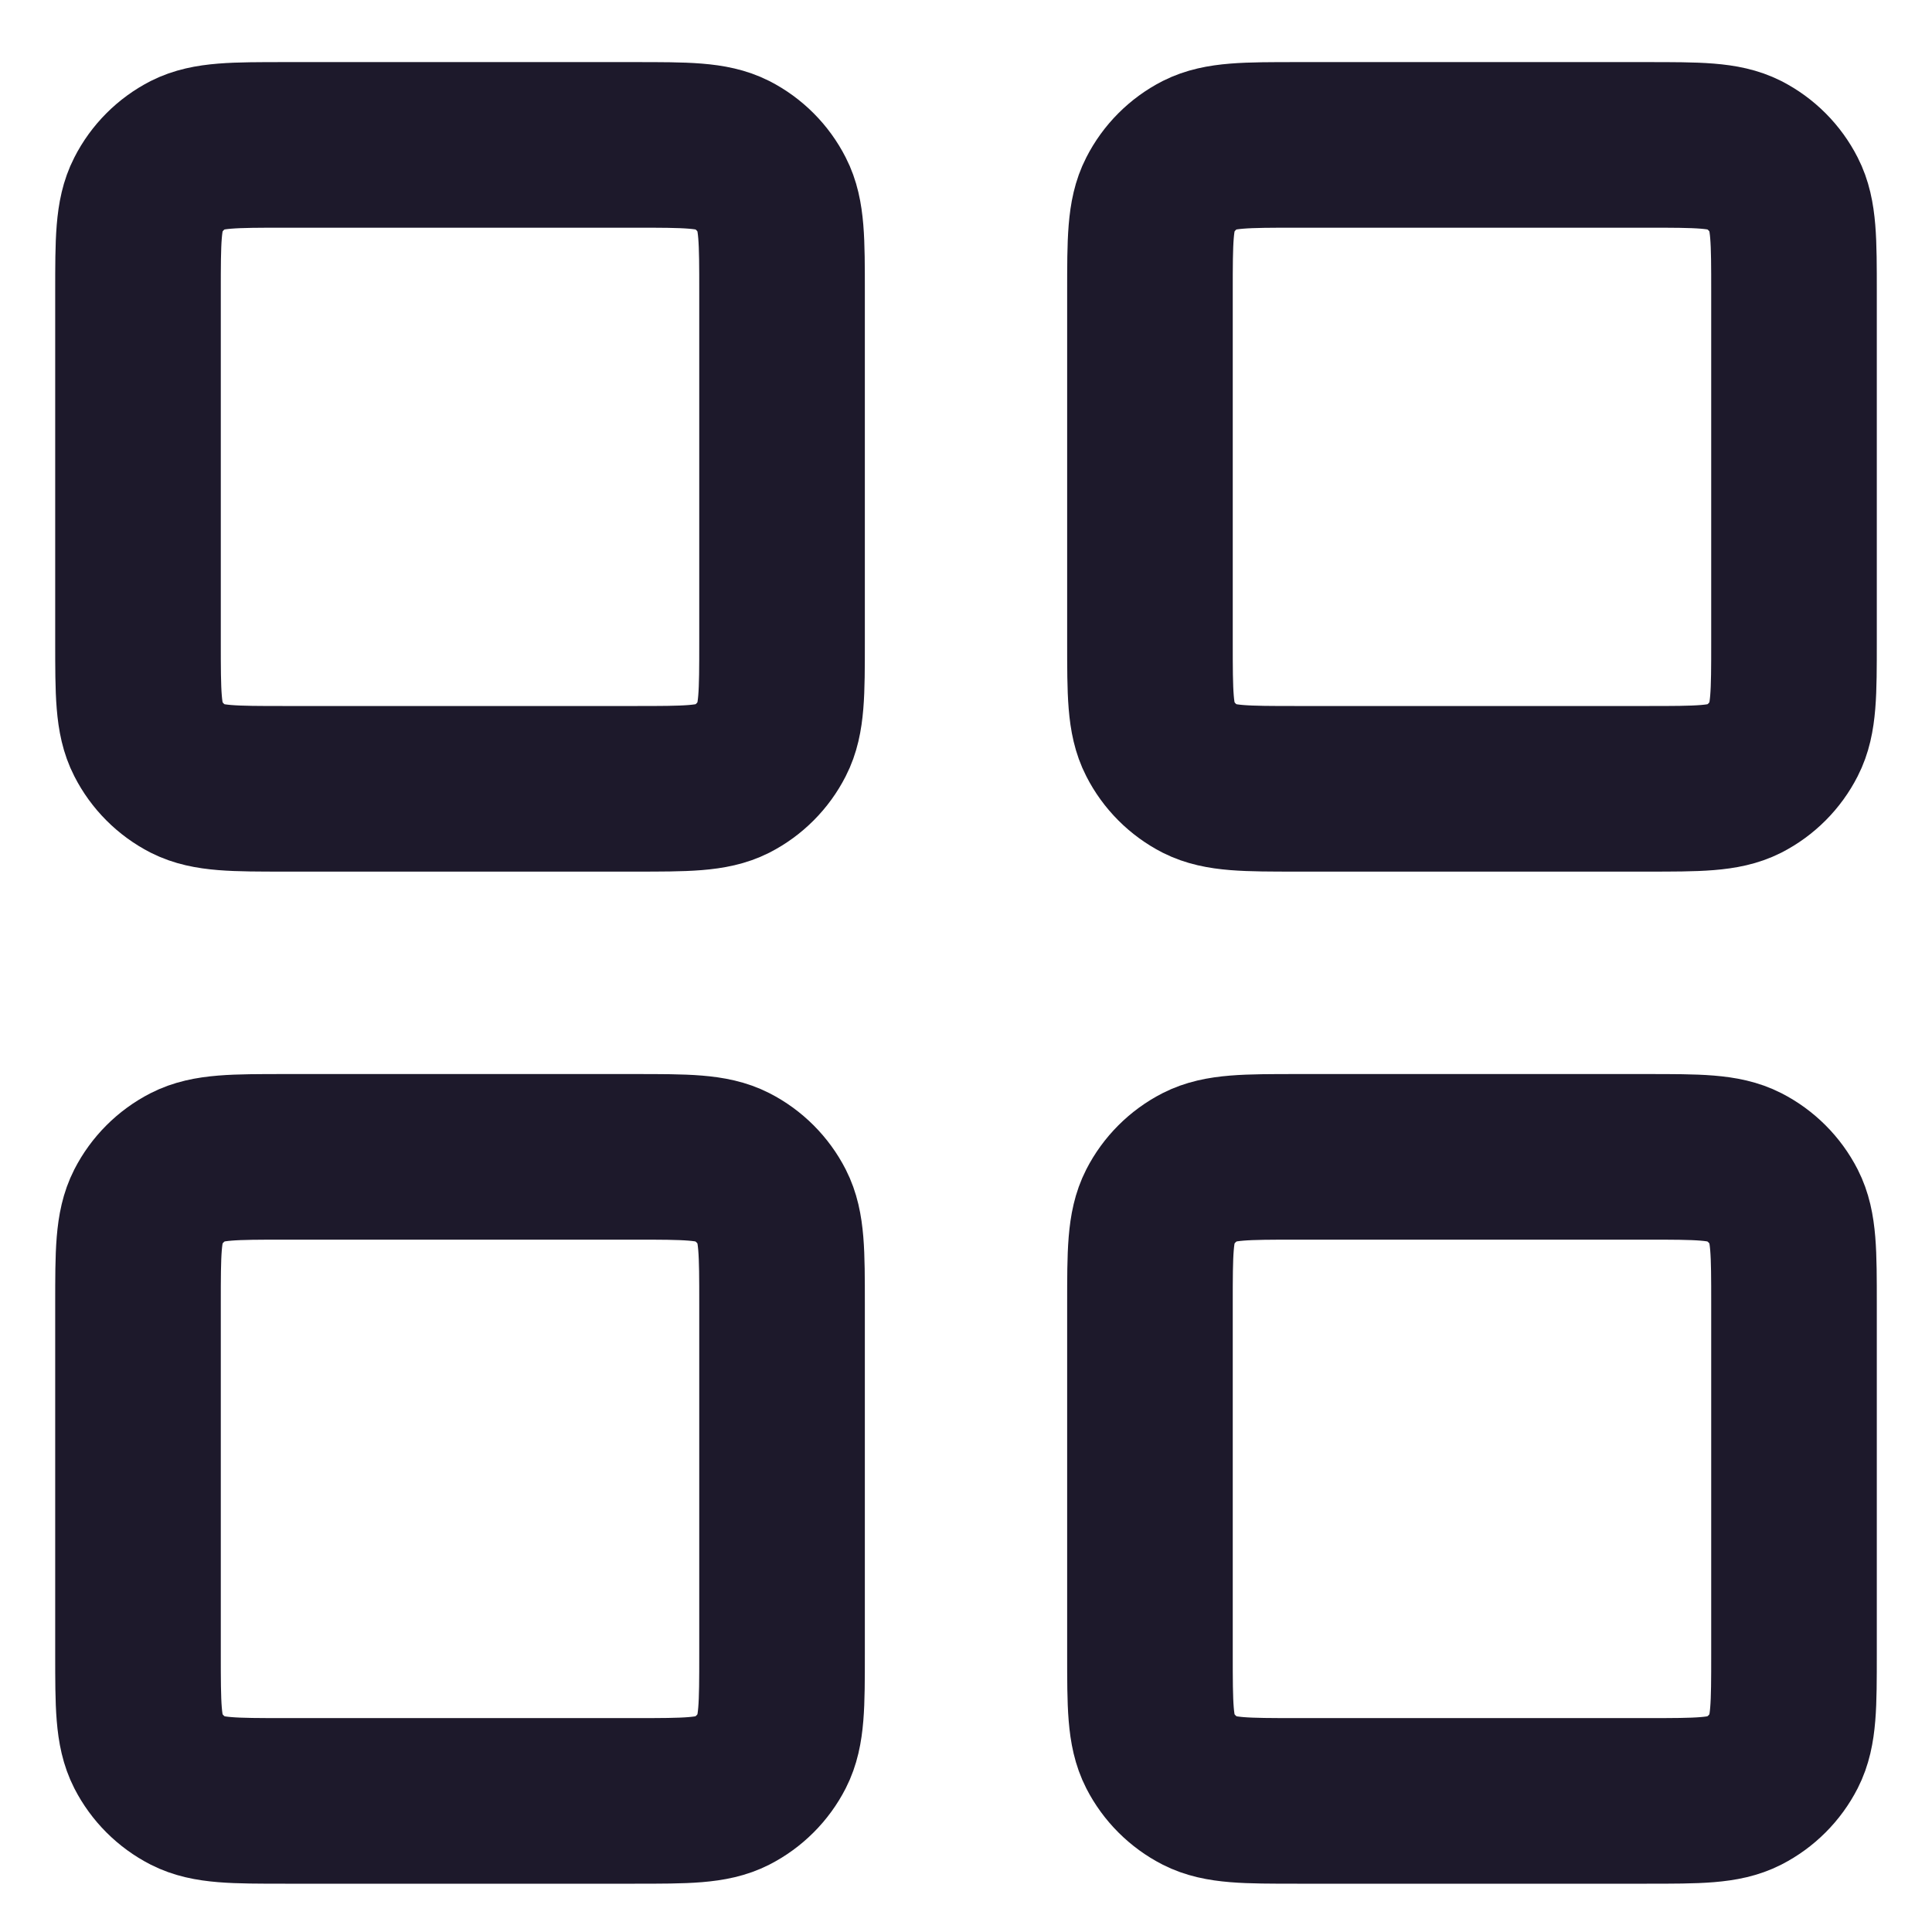 <svg width="14" height="14" viewBox="0 0 14 14" fill="none" xmlns="http://www.w3.org/2000/svg">
<path d="M4.6 1.05H2.067C1.693 1.05 1.507 1.05 1.364 1.122C1.239 1.186 1.137 1.288 1.073 1.414C1 1.556 1 1.743 1 2.116V4.65C1 5.023 1 5.21 1.073 5.352C1.137 5.478 1.239 5.58 1.364 5.644C1.507 5.716 1.693 5.716 2.067 5.716H4.6C4.973 5.716 5.16 5.716 5.303 5.644C5.428 5.58 5.53 5.478 5.594 5.352C5.667 5.21 5.667 5.023 5.667 4.65V2.116C5.667 1.743 5.667 1.556 5.594 1.414C5.53 1.288 5.428 1.186 5.303 1.122C5.16 1.05 4.973 1.05 4.6 1.05Z" stroke="#1D192B" stroke-width="1.2" stroke-linecap="round" stroke-linejoin="round"/>
<path d="M11.933 1.05H9.4C9.027 1.05 8.84 1.05 8.697 1.122C8.572 1.186 8.47 1.288 8.406 1.414C8.333 1.556 8.333 1.743 8.333 2.116V4.65C8.333 5.023 8.333 5.21 8.406 5.352C8.47 5.478 8.572 5.58 8.697 5.644C8.84 5.716 9.027 5.716 9.4 5.716H11.933C12.307 5.716 12.493 5.716 12.636 5.644C12.761 5.58 12.863 5.478 12.927 5.352C13 5.21 13 5.023 13 4.65V2.116C13 1.743 13 1.556 12.927 1.414C12.863 1.288 12.761 1.186 12.636 1.122C12.493 1.05 12.307 1.05 11.933 1.05Z" stroke="#1D192B" stroke-width="1.2" stroke-linecap="round" stroke-linejoin="round"/>
<path d="M11.933 8.383H9.4C9.027 8.383 8.84 8.383 8.697 8.456C8.572 8.52 8.47 8.622 8.406 8.747C8.333 8.89 8.333 9.076 8.333 9.45V11.983C8.333 12.357 8.333 12.543 8.406 12.686C8.47 12.811 8.572 12.913 8.697 12.977C8.84 13.05 9.027 13.05 9.4 13.05H11.933C12.307 13.05 12.493 13.05 12.636 12.977C12.761 12.913 12.863 12.811 12.927 12.686C13 12.543 13 12.357 13 11.983V9.45C13 9.076 13 8.89 12.927 8.747C12.863 8.622 12.761 8.52 12.636 8.456C12.493 8.383 12.307 8.383 11.933 8.383Z" stroke="#1D192B" stroke-width="1.2" stroke-linecap="round" stroke-linejoin="round"/>
<path d="M4.6 8.383H2.067C1.693 8.383 1.507 8.383 1.364 8.456C1.239 8.52 1.137 8.622 1.073 8.747C1 8.89 1 9.076 1 9.45V11.983C1 12.357 1 12.543 1.073 12.686C1.137 12.811 1.239 12.913 1.364 12.977C1.507 13.05 1.693 13.05 2.067 13.05H4.6C4.973 13.05 5.16 13.05 5.303 12.977C5.428 12.913 5.53 12.811 5.594 12.686C5.667 12.543 5.667 12.357 5.667 11.983V9.45C5.667 9.076 5.667 8.89 5.594 8.747C5.53 8.622 5.428 8.52 5.303 8.456C5.16 8.383 4.973 8.383 4.6 8.383Z" stroke="#1D192B" stroke-width="1.2" stroke-linecap="round" stroke-linejoin="round"/>
</svg>
